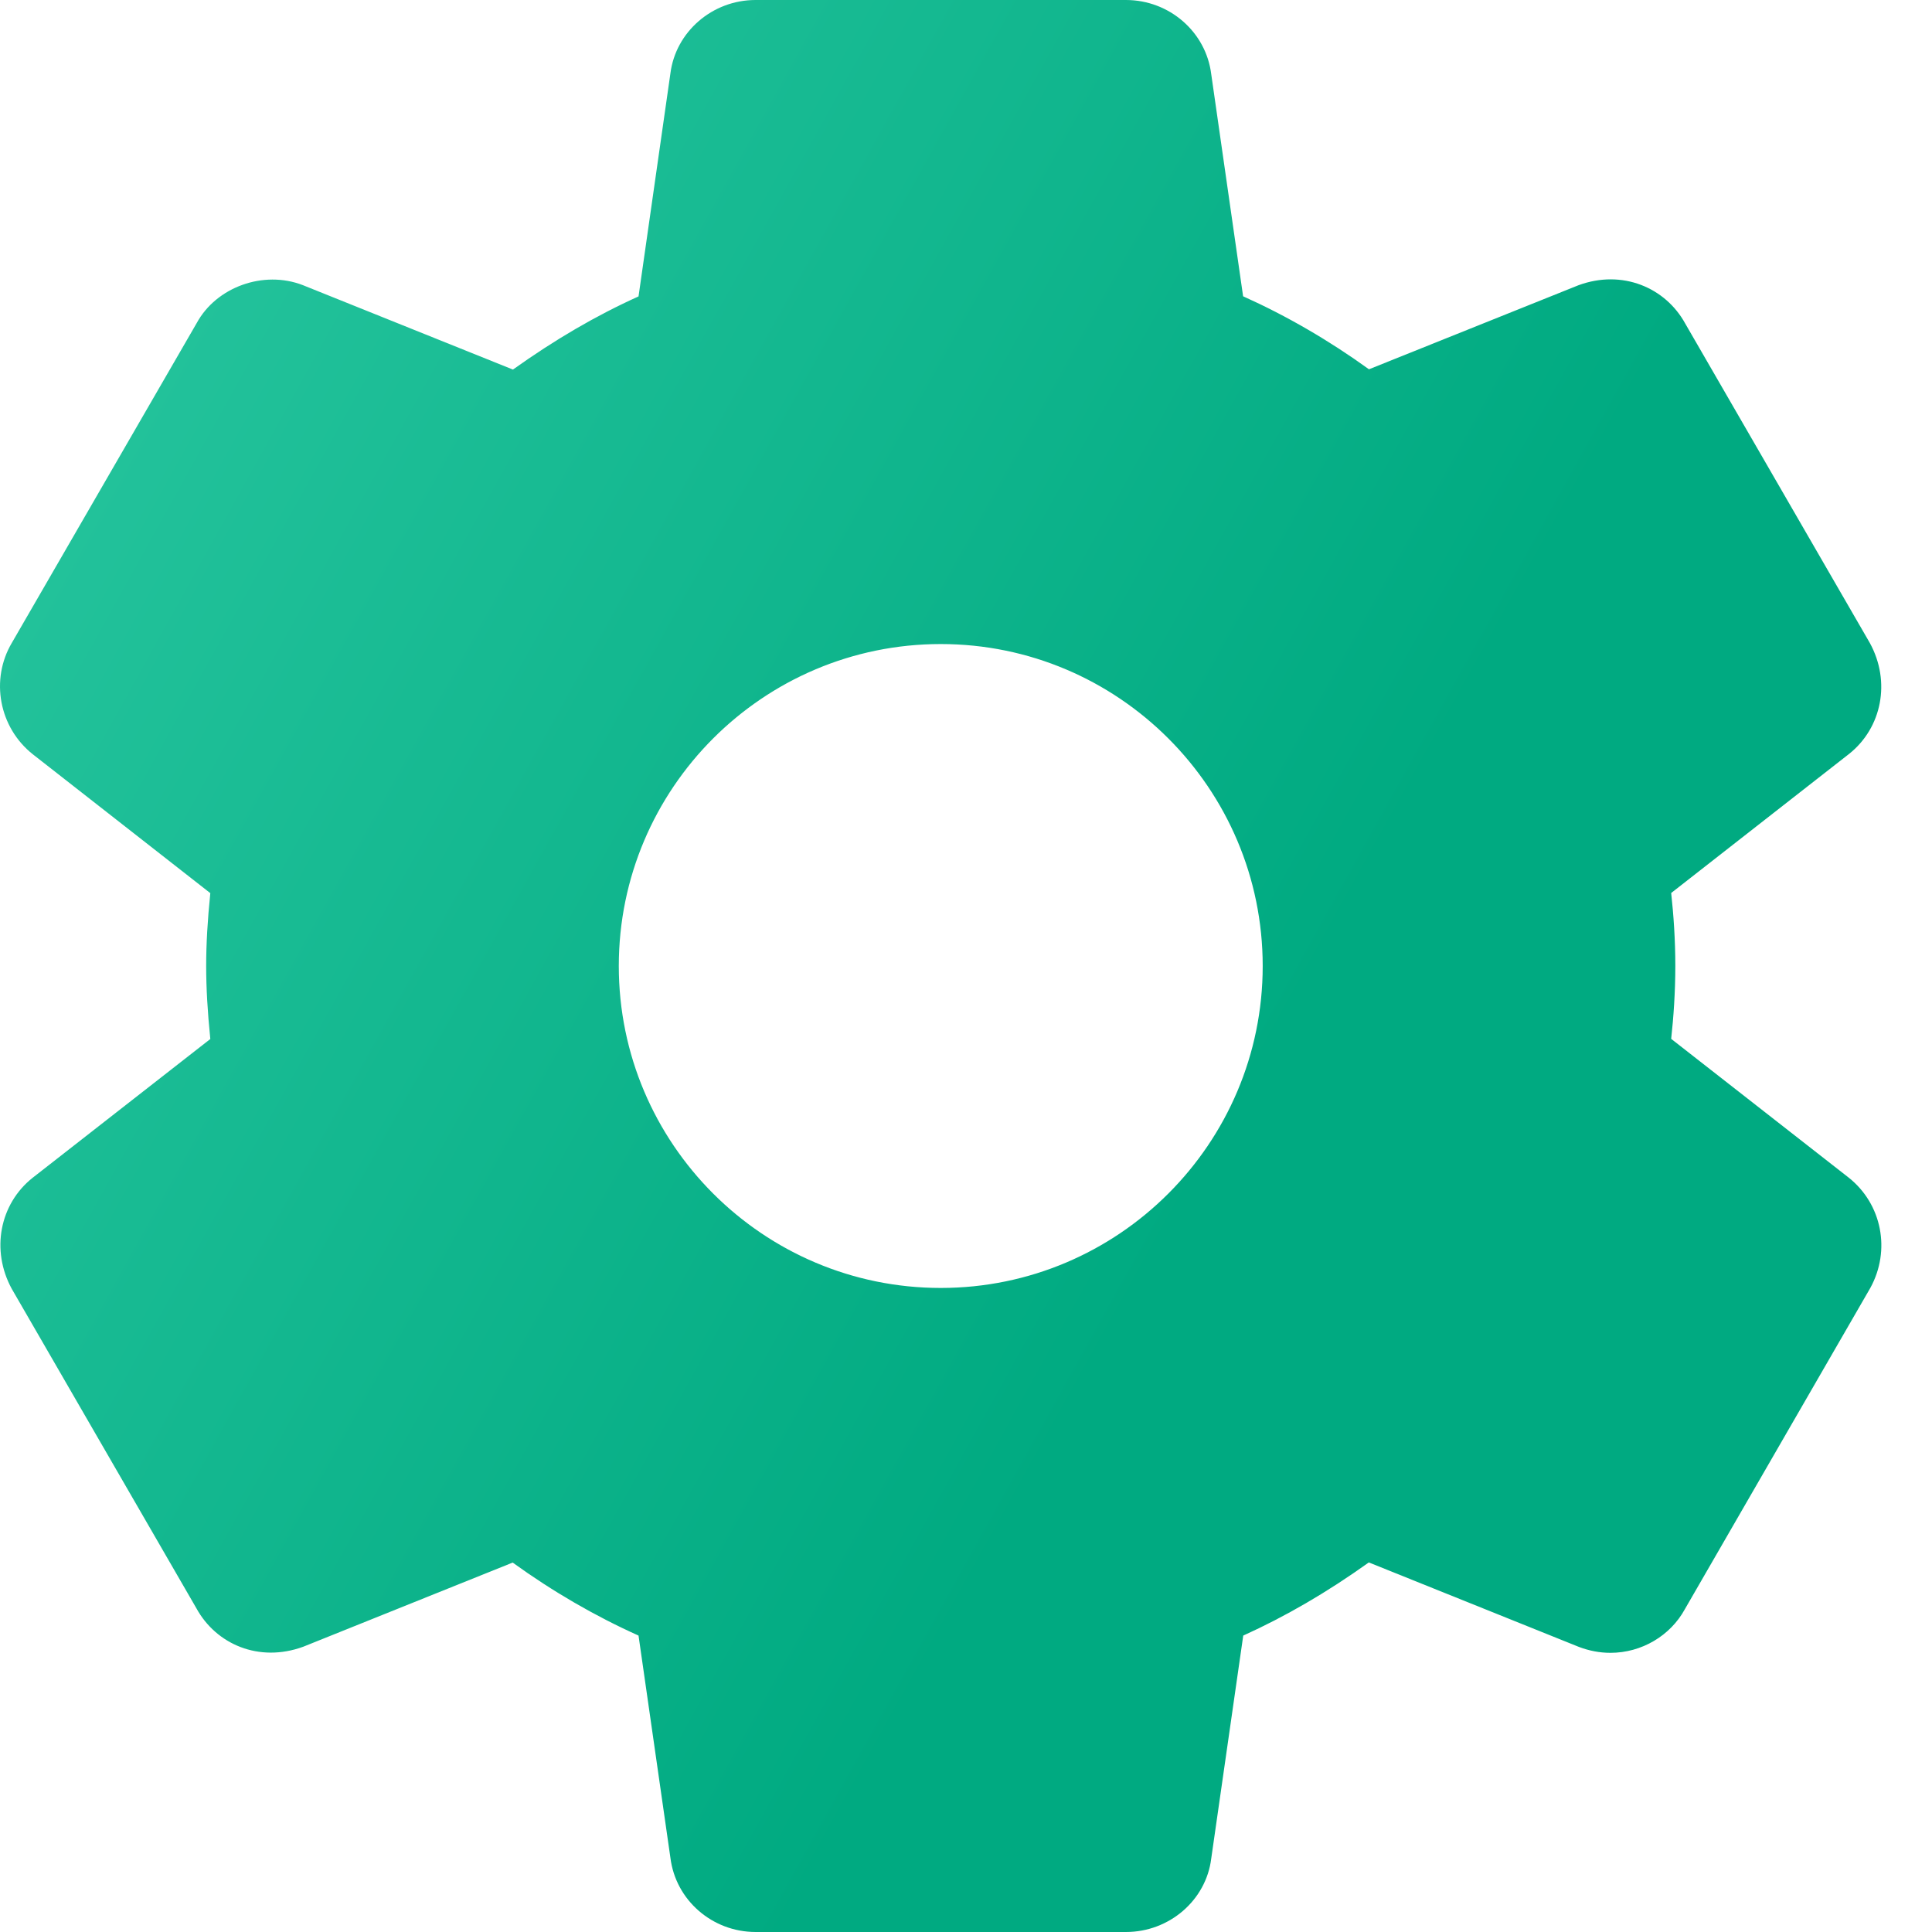 <svg width="14" height="14" viewBox="0 0 14 14" fill="none" xmlns="http://www.w3.org/2000/svg">
<path d="M13.397 8.534L12.11 7.528C12.127 7.373 12.14 7.191 12.14 6.999C12.14 6.808 12.127 6.626 12.11 6.471L13.398 5.464C13.637 5.275 13.703 4.94 13.55 4.66L12.212 2.345C12.069 2.084 11.756 1.95 11.438 2.067L9.92 2.676C9.629 2.466 9.324 2.289 9.008 2.147L8.777 0.537C8.739 0.231 8.473 0 8.159 0H5.475C5.161 0 4.896 0.231 4.858 0.532L4.627 2.148C4.321 2.286 4.021 2.461 3.717 2.678L2.194 2.066C1.909 1.956 1.568 2.08 1.426 2.34L0.086 4.658C-0.072 4.925 -0.007 5.272 0.238 5.466L1.524 6.472C1.504 6.669 1.494 6.84 1.494 7C1.494 7.16 1.504 7.331 1.524 7.529L0.236 8.535C-0.003 8.725 -0.067 9.06 0.085 9.339L1.423 11.654C1.566 11.915 1.876 12.05 2.197 11.933L3.715 11.323C4.006 11.533 4.311 11.71 4.627 11.852L4.858 13.462C4.896 13.769 5.161 14 5.476 14H8.159C8.474 14 8.74 13.769 8.777 13.468L9.009 11.852C9.314 11.714 9.614 11.54 9.919 11.322L11.441 11.934C11.515 11.962 11.591 11.977 11.67 11.977C11.896 11.977 12.104 11.853 12.209 11.661L13.553 9.333C13.703 9.06 13.637 8.725 13.397 8.534ZM6.817 9.333C5.53 9.333 4.484 8.287 4.484 7C4.484 5.713 5.53 4.667 6.817 4.667C8.104 4.667 9.15 5.713 9.15 7C9.15 8.287 8.104 9.333 6.817 9.333Z" fill="url(#paint0_linear)"/>
<defs>
<linearGradient id="paint0_linear" x1="1.019" y1="-0.47" x2="12.53" y2="5.922" gradientUnits="userSpaceOnUse">
<stop offset="0" stop-color="#28C69F"/>
<stop offset="0.847" stop-color="#00AA81"/>
</linearGradient>
</defs>
</svg>
